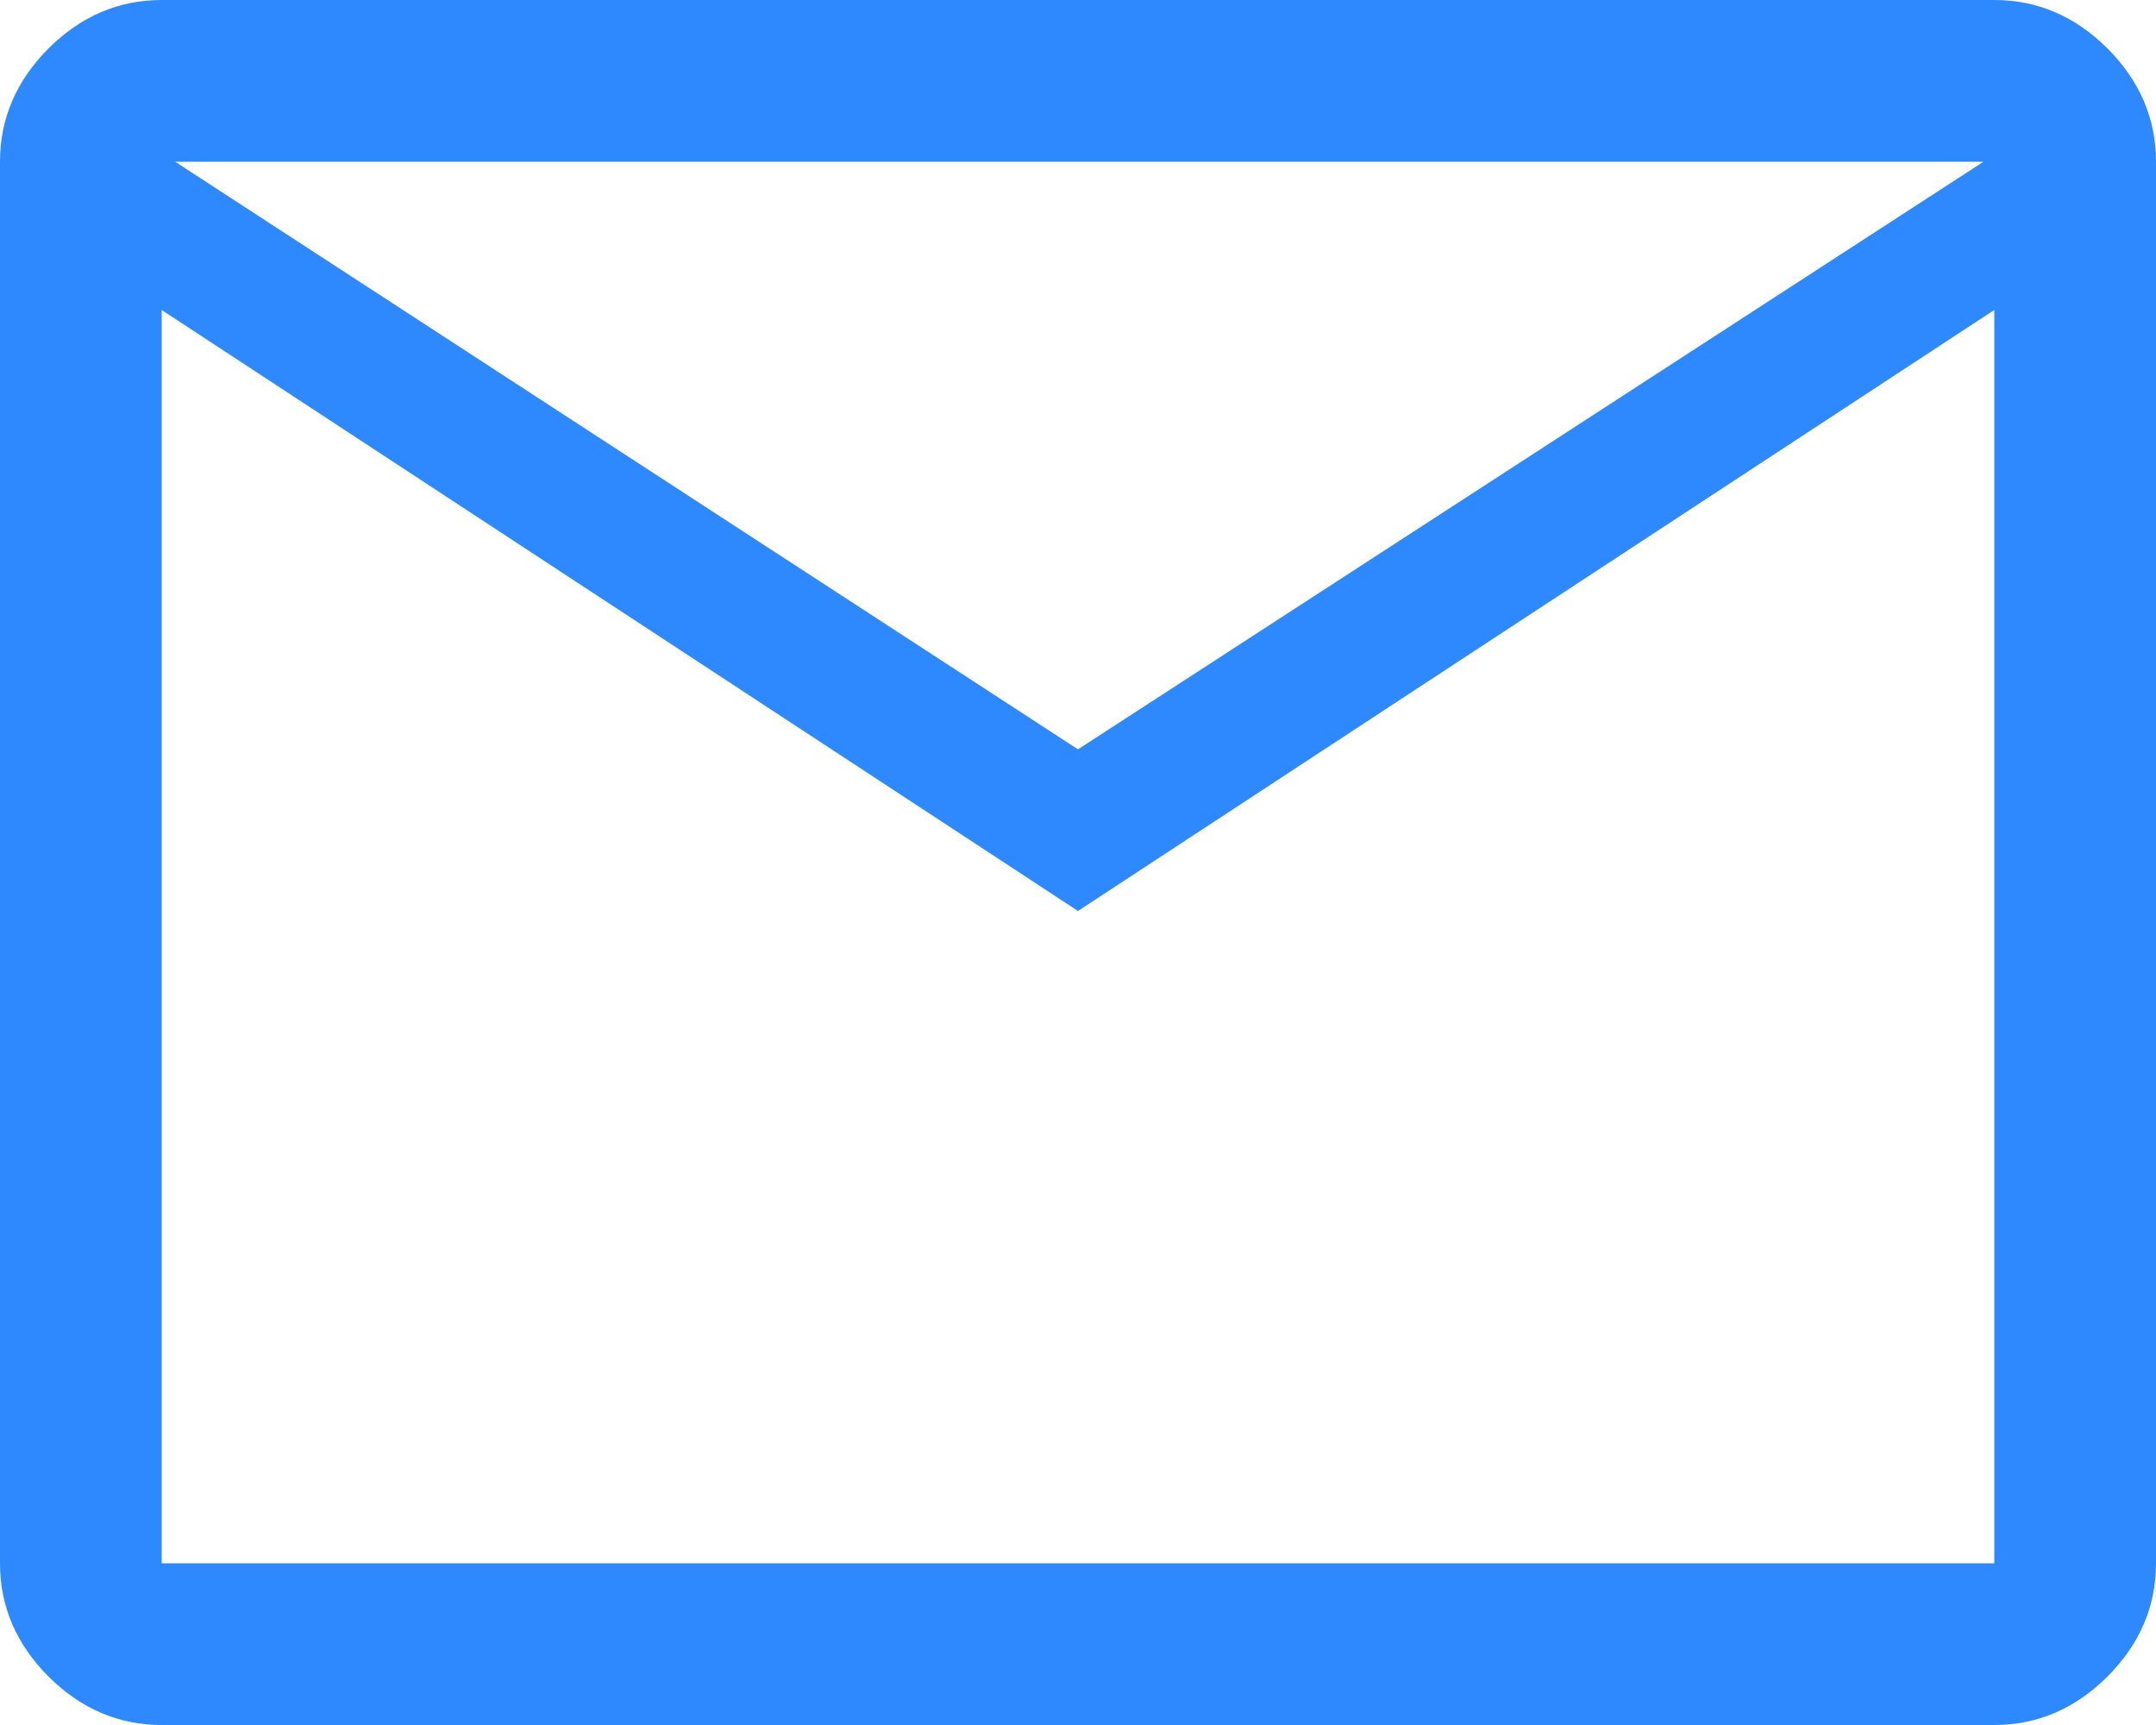 <svg width="25" height="20" viewBox="0 0 25 20" fill="none" xmlns="http://www.w3.org/2000/svg">
<path d="M1.875 20C1.375 20 0.938 19.812 0.562 19.438C0.188 19.062 0 18.625 0 18.125V1.875C0 1.375 0.188 0.938 0.562 0.562C0.938 0.188 1.375 0 1.875 0H23.125C23.625 0 24.062 0.188 24.438 0.562C24.812 0.938 25 1.375 25 1.875V18.125C25 18.625 24.812 19.062 24.438 19.438C24.062 19.812 23.625 20 23.125 20H1.875ZM12.5 10.562L1.875 3.594V18.125H23.125V3.594L12.5 10.562ZM12.5 8.688L23 1.875H2.031L12.5 8.688ZM1.875 3.594V1.875V18.125V3.594Z" fill="#2F89FE"/>
</svg>
